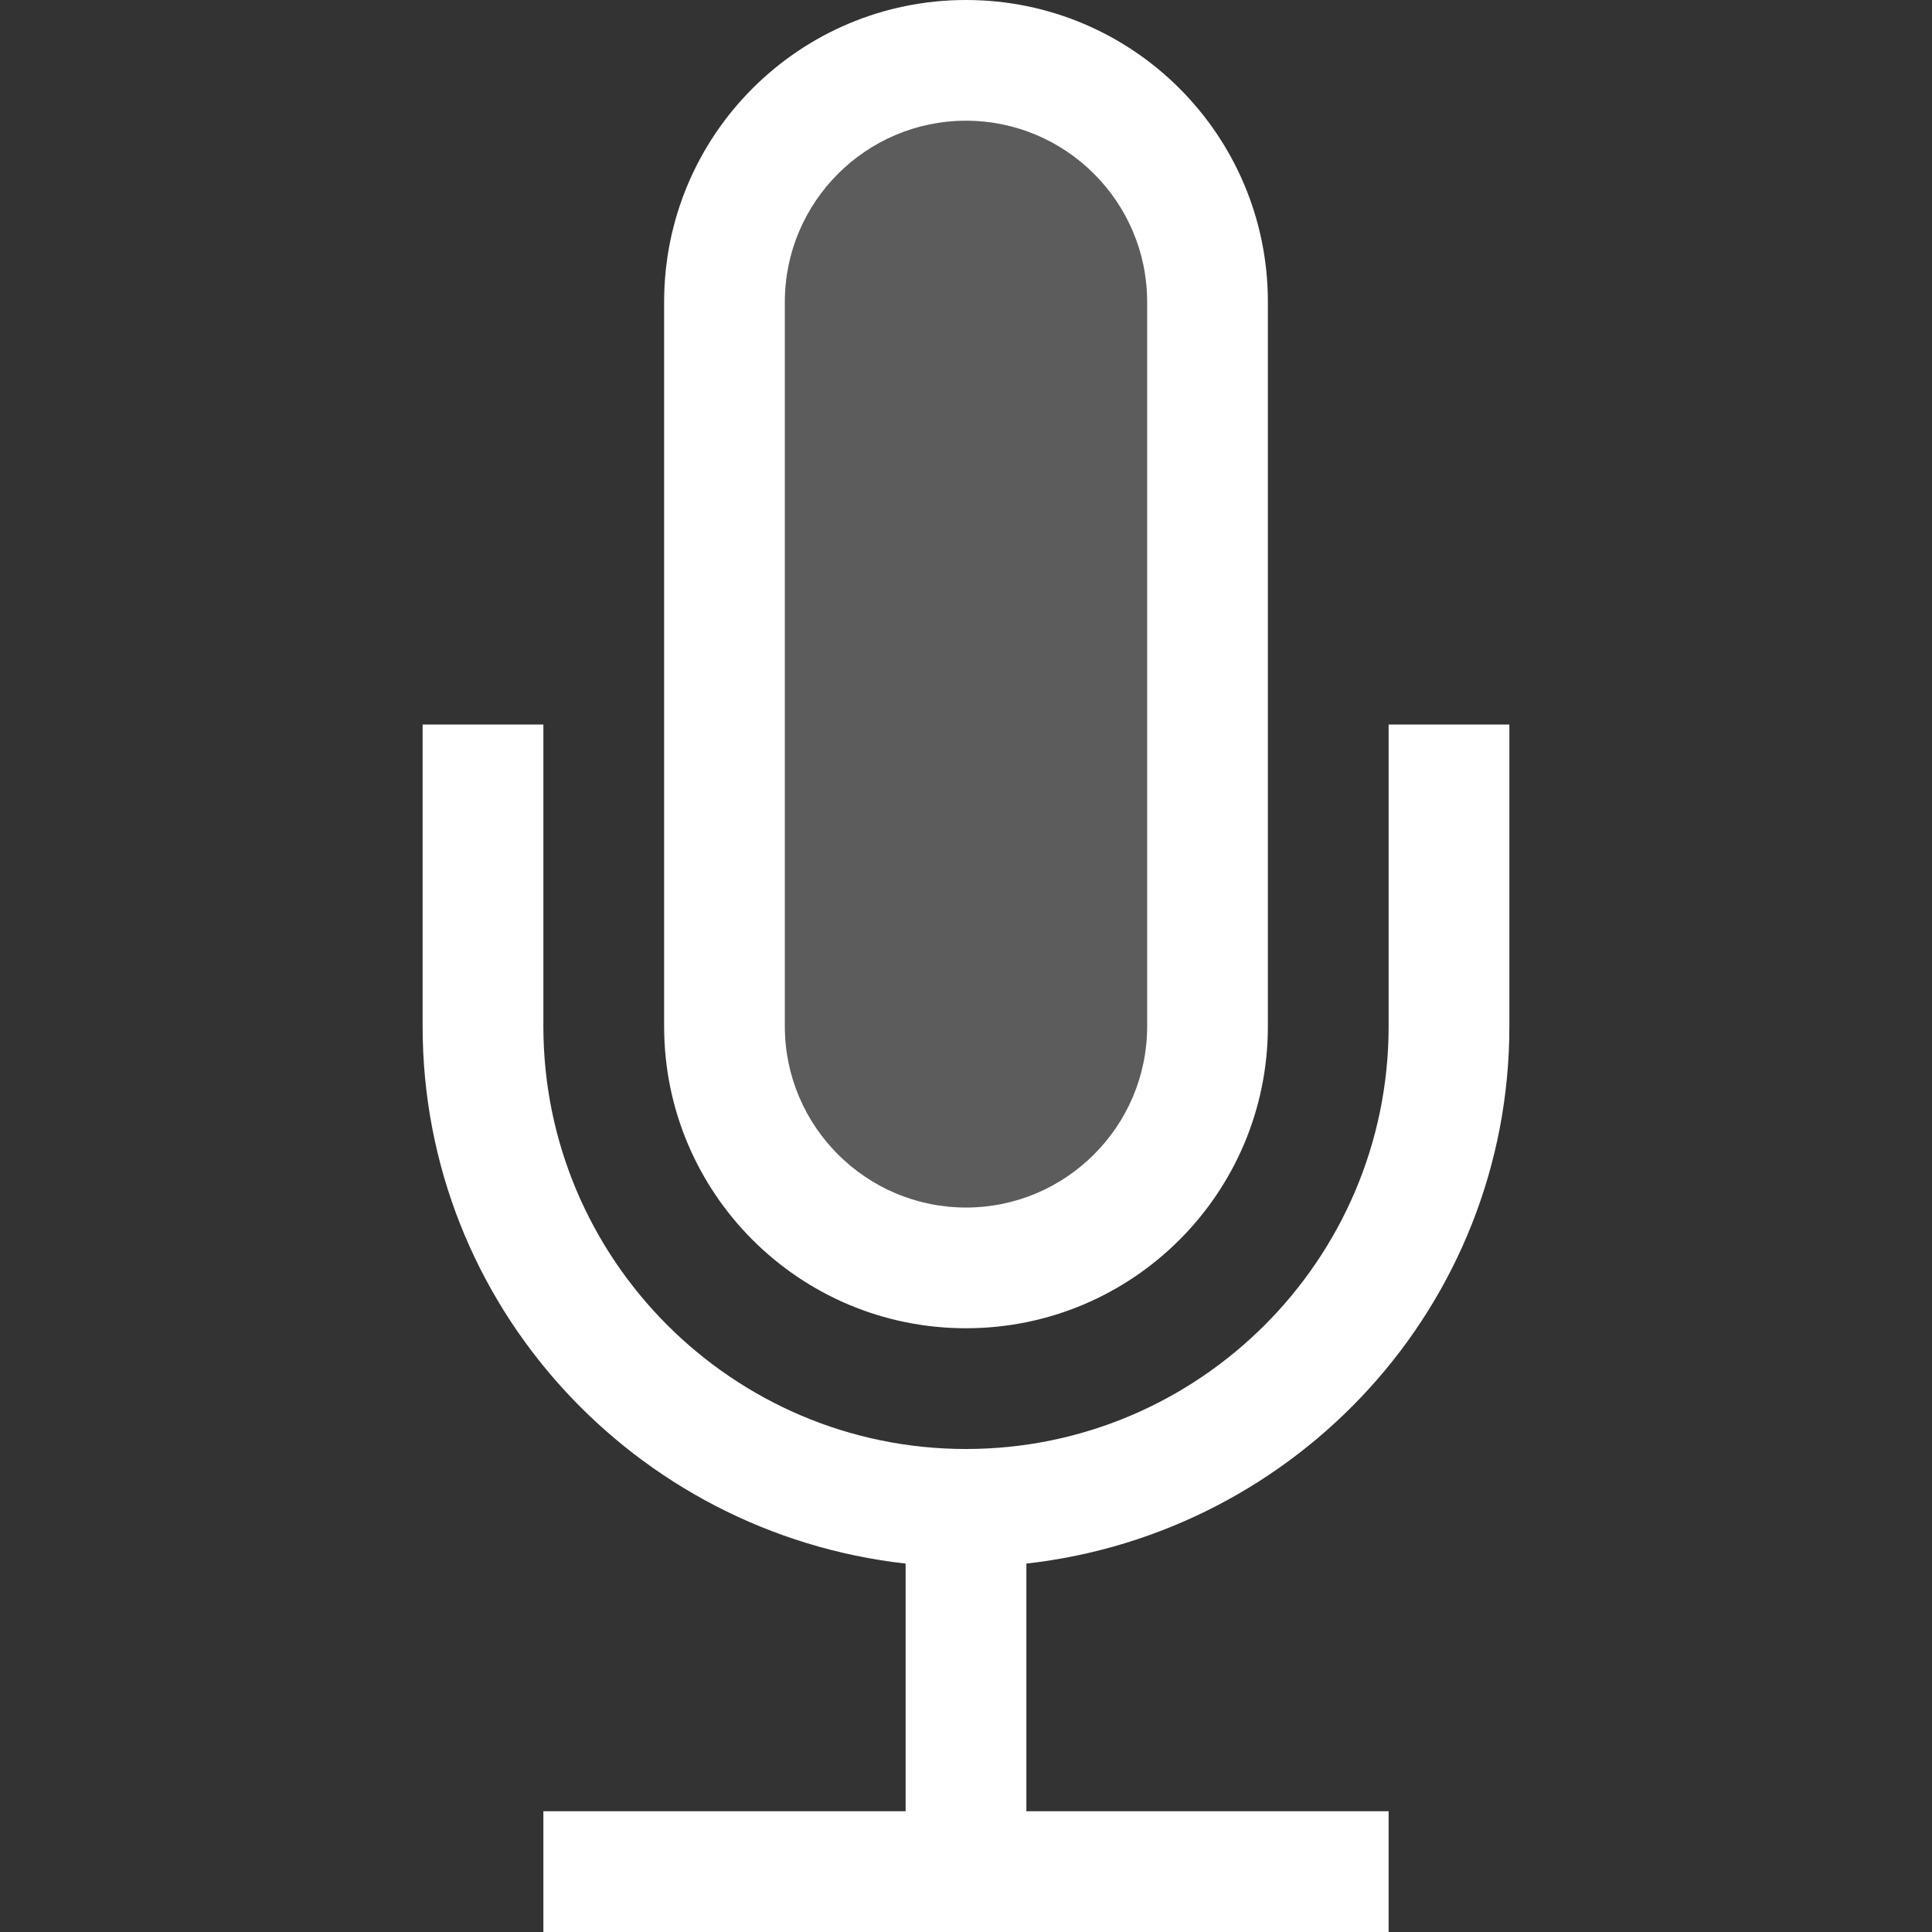<svg width="16" height="16" viewBox="0 0 16 16" fill="none" xmlns="http://www.w3.org/2000/svg">
<rect x="0" y="0" width="16" height="16" fill="#333333" stroke="none"/>
<path opacity="0.2" d="M6.5 2.5C6.5 1.673 7.173 1 8 1C8.827 1 9.5 1.673 9.5 2.5V8.5C9.5 9.327 8.827 10 8 10C7.173 10 6.5 9.327 6.5 8.5V2.5Z" fill="white"/>
<path d="M8 0C6.619 0 5.5 1.119 5.5 2.5V8.5C5.5 9.881 6.619 11 8 11C9.381 11 10.5 9.881 10.5 8.5V2.5C10.5 1.119 9.381 0 8 0ZM9.5 8.5C9.5 9.327 8.827 10 8 10C7.173 10 6.5 9.327 6.5 8.5V2.5C6.5 1.673 7.173 1 8 1C8.827 1 9.5 1.673 9.5 2.5V8.5ZM8.5 12.949V15H11.5V16H4.5V15H7.5V12.949C5.256 12.697 3.5 10.81 3.5 8.5V6H4.5V8.5C4.5 10.43 6.07 12 8 12C9.93 12 11.5 10.43 11.5 8.5V6H12.5V8.5C12.5 10.81 10.744 12.697 8.5 12.949Z" fill="white"/>
</svg>
